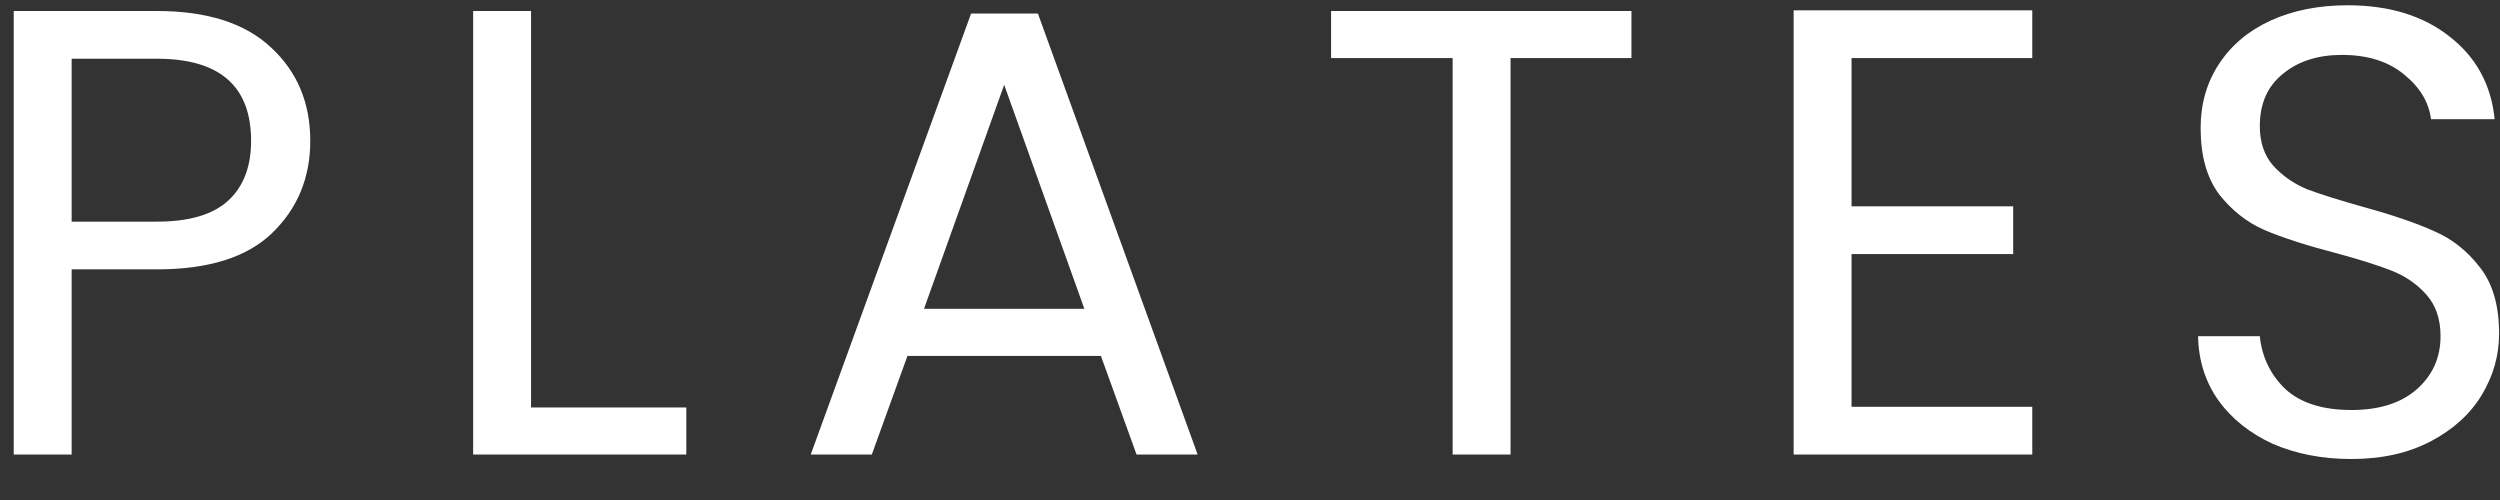 <svg width="55" height="11" viewBox="0 0 55 11" fill="none" xmlns="http://www.w3.org/2000/svg">
<rect x="0" y="0" width="55" height="11" fill="#333333" stroke="none"/>
<path d="M6.826 3.098C6.826 3.91 6.546 4.587 5.986 5.128C5.435 5.66 4.59 5.926 3.452 5.926H1.576V10H0.302V0.242H3.452C4.553 0.242 5.388 0.508 5.958 1.04C6.536 1.572 6.826 2.258 6.826 3.098ZM3.452 4.876C4.161 4.876 4.684 4.722 5.02 4.414C5.356 4.106 5.524 3.667 5.524 3.098C5.524 1.894 4.833 1.292 3.452 1.292H1.576V4.876H3.452ZM11.683 8.964H15.099V10H10.409V0.242H11.683V8.964ZM24.22 7.83H19.964L19.18 10H17.836L21.364 0.298H22.834L26.348 10H25.004L24.22 7.83ZM23.856 6.794L22.092 1.866L20.328 6.794H23.856ZM35.892 0.242V1.278H33.232V10H31.958V1.278H29.284V0.242H35.892ZM40.734 1.278V4.54H44.29V5.59H40.734V8.95H44.71V10H39.46V0.228H44.71V1.278H40.734ZM51.732 10.098C51.088 10.098 50.509 9.986 49.996 9.762C49.492 9.529 49.095 9.211 48.806 8.81C48.516 8.399 48.367 7.928 48.358 7.396H49.716C49.762 7.853 49.949 8.241 50.276 8.558C50.612 8.866 51.097 9.02 51.732 9.02C52.338 9.02 52.814 8.871 53.16 8.572C53.514 8.264 53.692 7.872 53.692 7.396C53.692 7.023 53.589 6.719 53.384 6.486C53.178 6.253 52.922 6.075 52.614 5.954C52.306 5.833 51.89 5.702 51.368 5.562C50.724 5.394 50.206 5.226 49.814 5.058C49.431 4.89 49.1 4.629 48.82 4.274C48.549 3.91 48.414 3.425 48.414 2.818C48.414 2.286 48.549 1.815 48.82 1.404C49.09 0.993 49.468 0.676 49.954 0.452C50.448 0.228 51.013 0.116 51.648 0.116C52.562 0.116 53.309 0.345 53.888 0.802C54.476 1.259 54.807 1.866 54.882 2.622H53.482C53.435 2.249 53.239 1.922 52.894 1.642C52.548 1.353 52.091 1.208 51.522 1.208C50.99 1.208 50.556 1.348 50.22 1.628C49.884 1.899 49.716 2.281 49.716 2.776C49.716 3.131 49.814 3.42 50.01 3.644C50.215 3.868 50.462 4.041 50.752 4.162C51.05 4.274 51.466 4.405 51.998 4.554C52.642 4.731 53.16 4.909 53.552 5.086C53.944 5.254 54.28 5.52 54.56 5.884C54.84 6.239 54.98 6.724 54.98 7.34C54.98 7.816 54.854 8.264 54.602 8.684C54.35 9.104 53.976 9.445 53.482 9.706C52.987 9.967 52.404 10.098 51.732 10.098Z" fill="white"/>
</svg>
